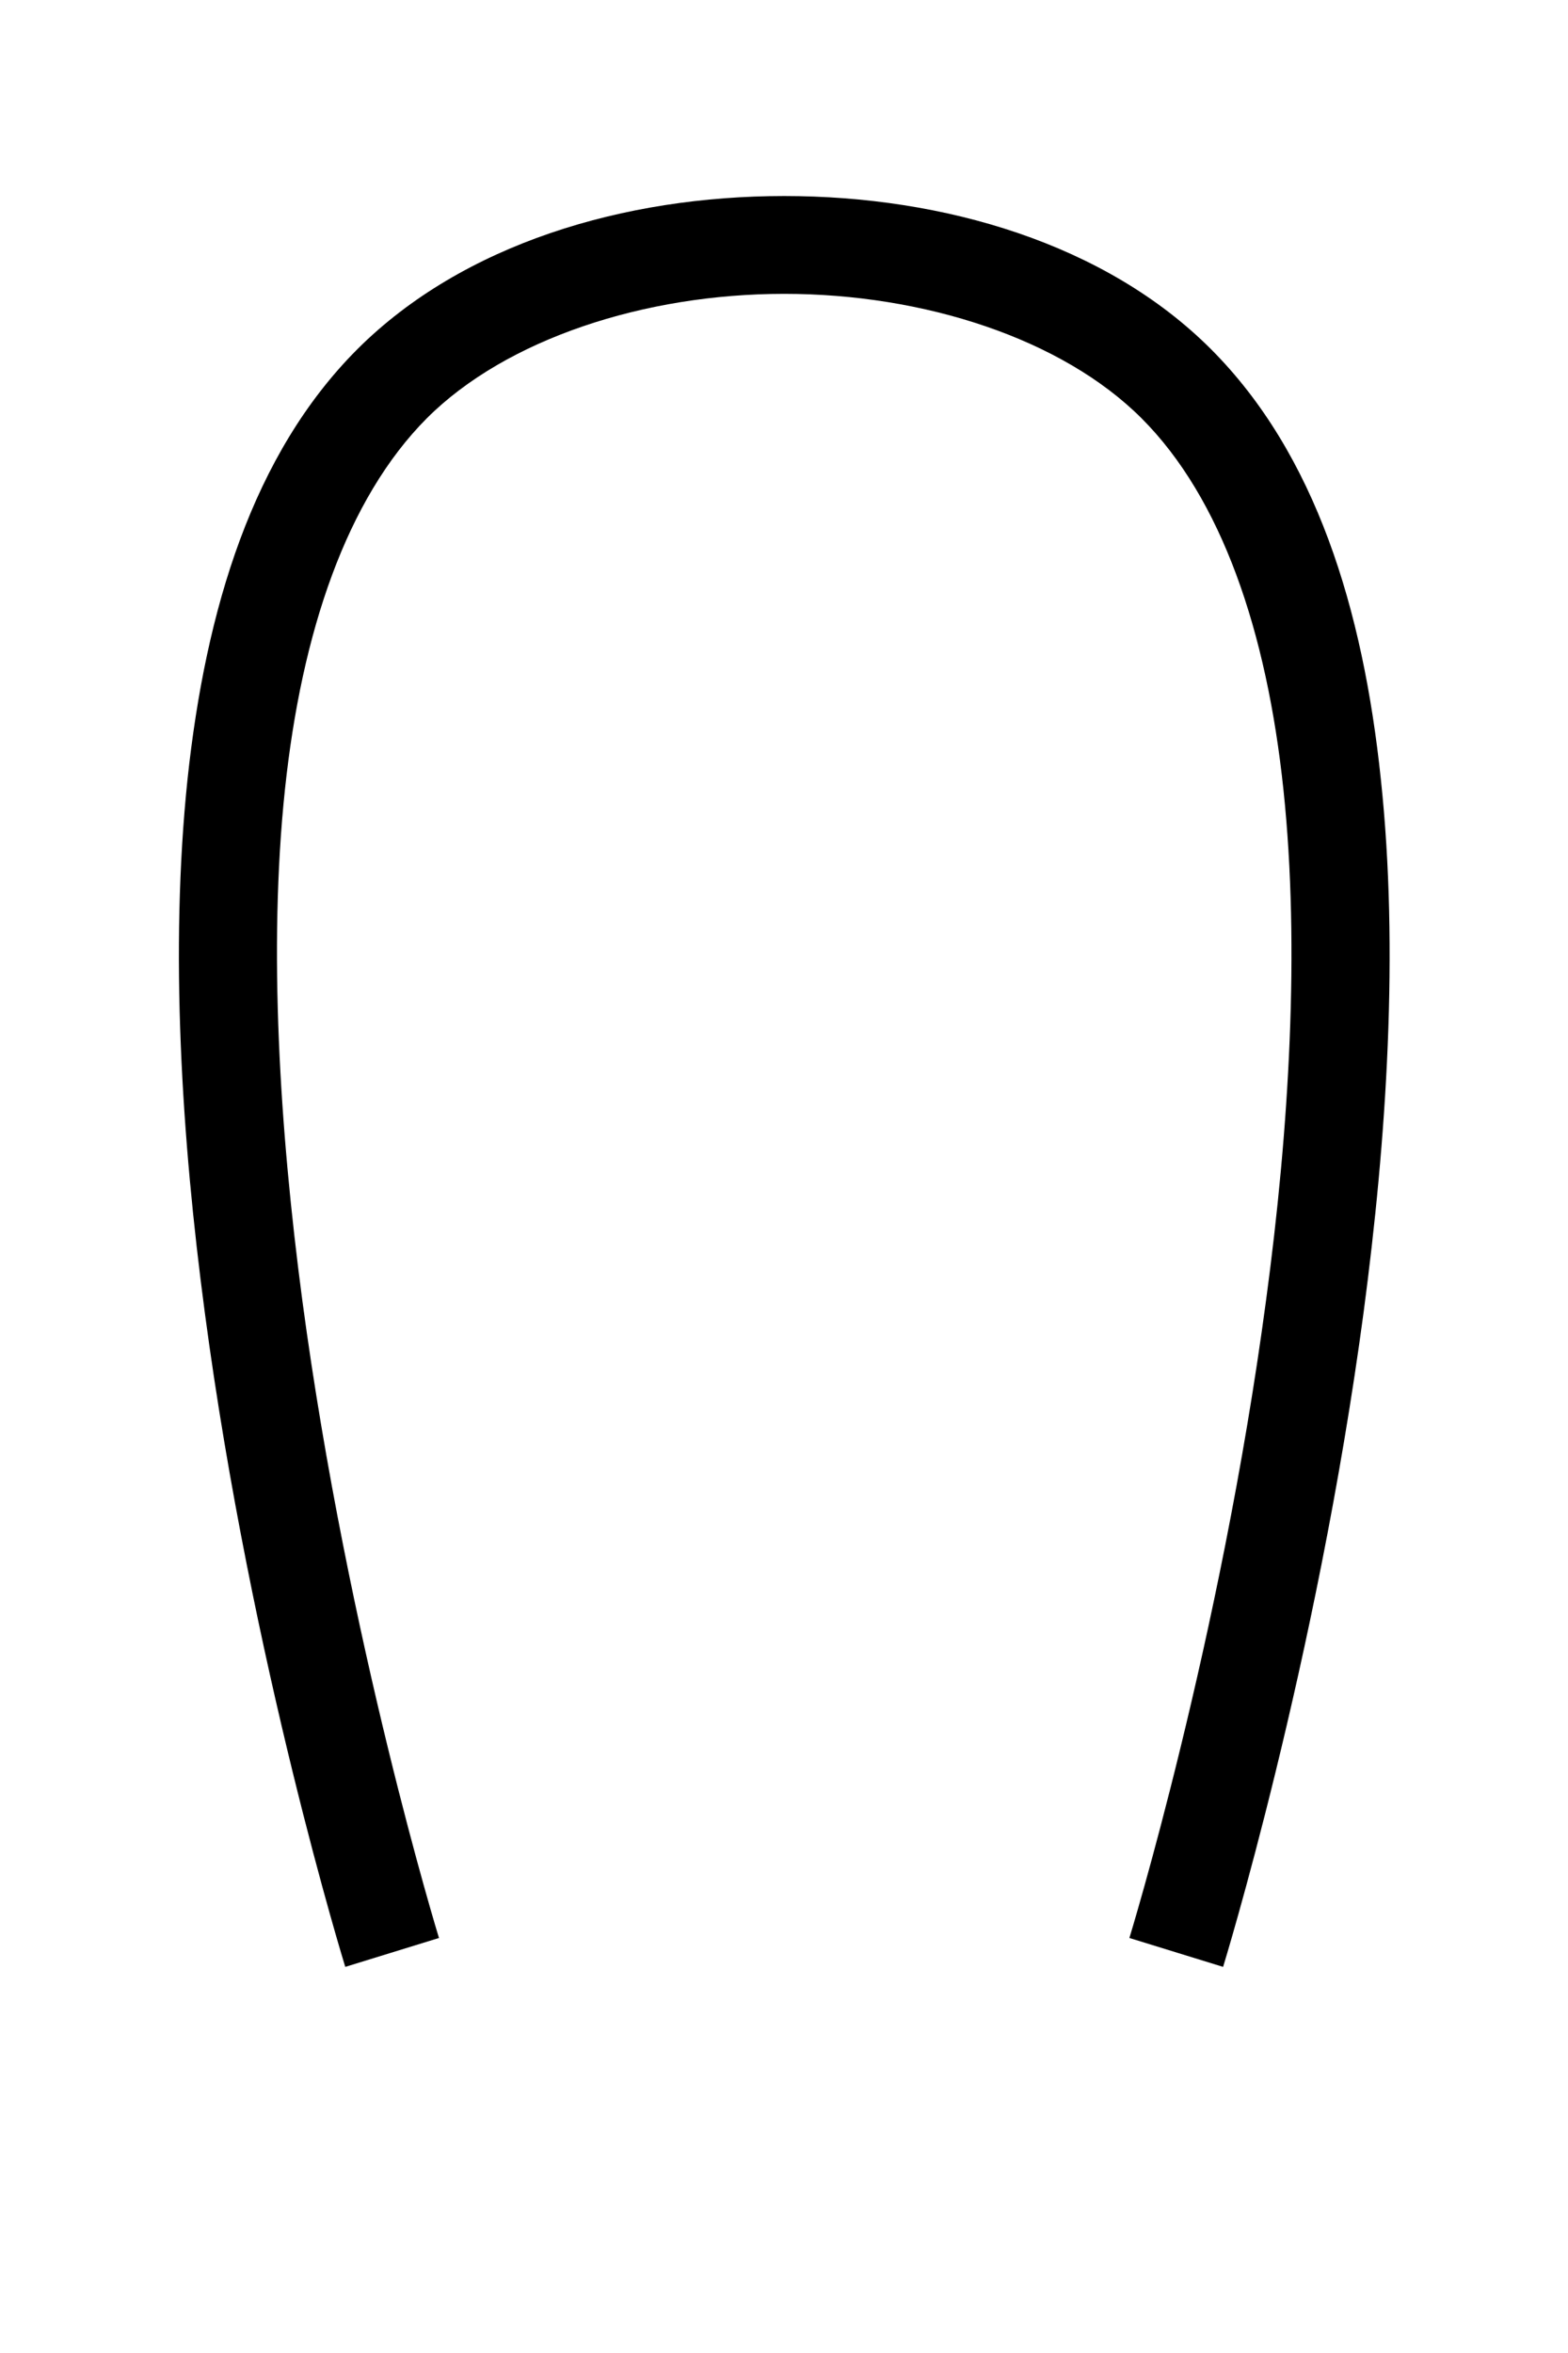 <?xml version="1.0" encoding="UTF-8" standalone="no"?>
<!-- Created with Inkscape (http://www.inkscape.org/) -->

<svg
   xmlns:dc="http://purl.org/dc/elements/1.1/"
   xmlns:cc="http://creativecommons.org/ns#"
   xmlns:rdf="http://www.w3.org/1999/02/22-rdf-syntax-ns#"
   xmlns:svg="http://www.w3.org/2000/svg"
   xmlns="http://www.w3.org/2000/svg"
   xmlns:sodipodi="http://sodipodi.sourceforge.net/DTD/sodipodi-0.dtd"
   xmlns:inkscape="http://www.inkscape.org/namespaces/inkscape"
   width="16"
   height="24"
   viewBox="0 0 4.233 6.35"
   version="1.1"
   id="svg4689"
   inkscape:version="0.92.2 (5c3e80d, 2017-08-06)"
   sodipodi:docname="0xC.svg">
  <defs
     id="defs4683" />
  <sodipodi:namedview
     id="base"
     pagecolor="#ffffff"
     bordercolor="#666666"
     borderopacity="1.0"
     inkscape:pageopacity="0.0"
     inkscape:pageshadow="2"
     inkscape:zoom="22.4"
     inkscape:cx="20.303674"
     inkscape:cy="7.9178746"
     inkscape:document-units="mm"
     inkscape:current-layer="layer1"
     showgrid="true"
     units="px"
     inkscape:window-width="1920"
     inkscape:window-height="1053"
     inkscape:window-x="0"
     inkscape:window-y="795"
     inkscape:window-maximized="1">
    <inkscape:grid
       type="xygrid"
       id="grid5249"
       spacingx="0.529"
       spacingy="0.529" />
  </sodipodi:namedview>
  <g
     inkscape:label="Layer 1"
     inkscape:groupmode="layer"
     id="layer1"
     transform="translate(0,-290.65)">
    <path
       style="color:#000000;font-style:normal;font-variant:normal;font-weight:normal;font-stretch:normal;font-size:medium;line-height:normal;font-family:sans-serif;font-variant-ligatures:normal;font-variant-position:normal;font-variant-caps:normal;font-variant-numeric:normal;font-variant-alternates:normal;font-feature-settings:normal;text-indent:0;text-align:start;text-decoration:none;text-decoration-line:none;text-decoration-style:solid;text-decoration-color:#000000;letter-spacing:normal;word-spacing:normal;text-transform:none;writing-mode:lr-tb;direction:ltr;text-orientation:mixed;dominant-baseline:auto;baseline-shift:baseline;text-anchor:start;white-space:normal;shape-padding:0;clip-rule:nonzero;display:inline;overflow:visible;visibility:visible;opacity:1;isolation:auto;mix-blend-mode:normal;color-interpolation:sRGB;color-interpolation-filters:linearRGB;solid-color:#000000;solid-opacity:1;vector-effect:none;fill:#000000;fill-opacity:1;fill-rule:nonzero;stroke:none;stroke-width:0.265;stroke-linecap:butt;stroke-linejoin:miter;stroke-miterlimit:4;stroke-dasharray:none;stroke-dashoffset:0;stroke-opacity:1;color-rendering:auto;image-rendering:auto;shape-rendering:auto;text-rendering:auto;enable-background:accumulate"
       d="m 2.117,291.179 c -0.432,0 -0.867,0.129 -1.152,0.413 -0.283,0.283 -0.41,0.702 -0.459,1.162 -0.048,0.46 -0.016,0.967 0.047,1.44 0.126,0.947 0.379,1.764 0.379,1.764 l 0.253,-0.078 c 0,0 -0.246,-0.8 -0.369,-1.721 -0.061,-0.46 -0.092,-0.95 -0.047,-1.377 0.045,-0.427 0.167,-0.786 0.383,-1.003 0.214,-0.214 0.588,-0.336 0.965,-0.336 0.377,0 0.75,0.121 0.965,0.336 0.216,0.216 0.338,0.575 0.383,1.003 0.045,0.427 0.015,0.917 -0.047,1.377 -0.123,0.921 -0.369,1.721 -0.369,1.721 l 0.253,0.078 c 0,0 0.252,-0.817 0.379,-1.764 0.063,-0.473 0.096,-0.98 0.047,-1.44 -0.048,-0.46 -0.176,-0.879 -0.459,-1.162 -0.284,-0.284 -0.72,-0.413 -1.152,-0.413 z"
       id="path4583-3"
       inkscape:connector-curvature="0" />
  </g>
</svg>

